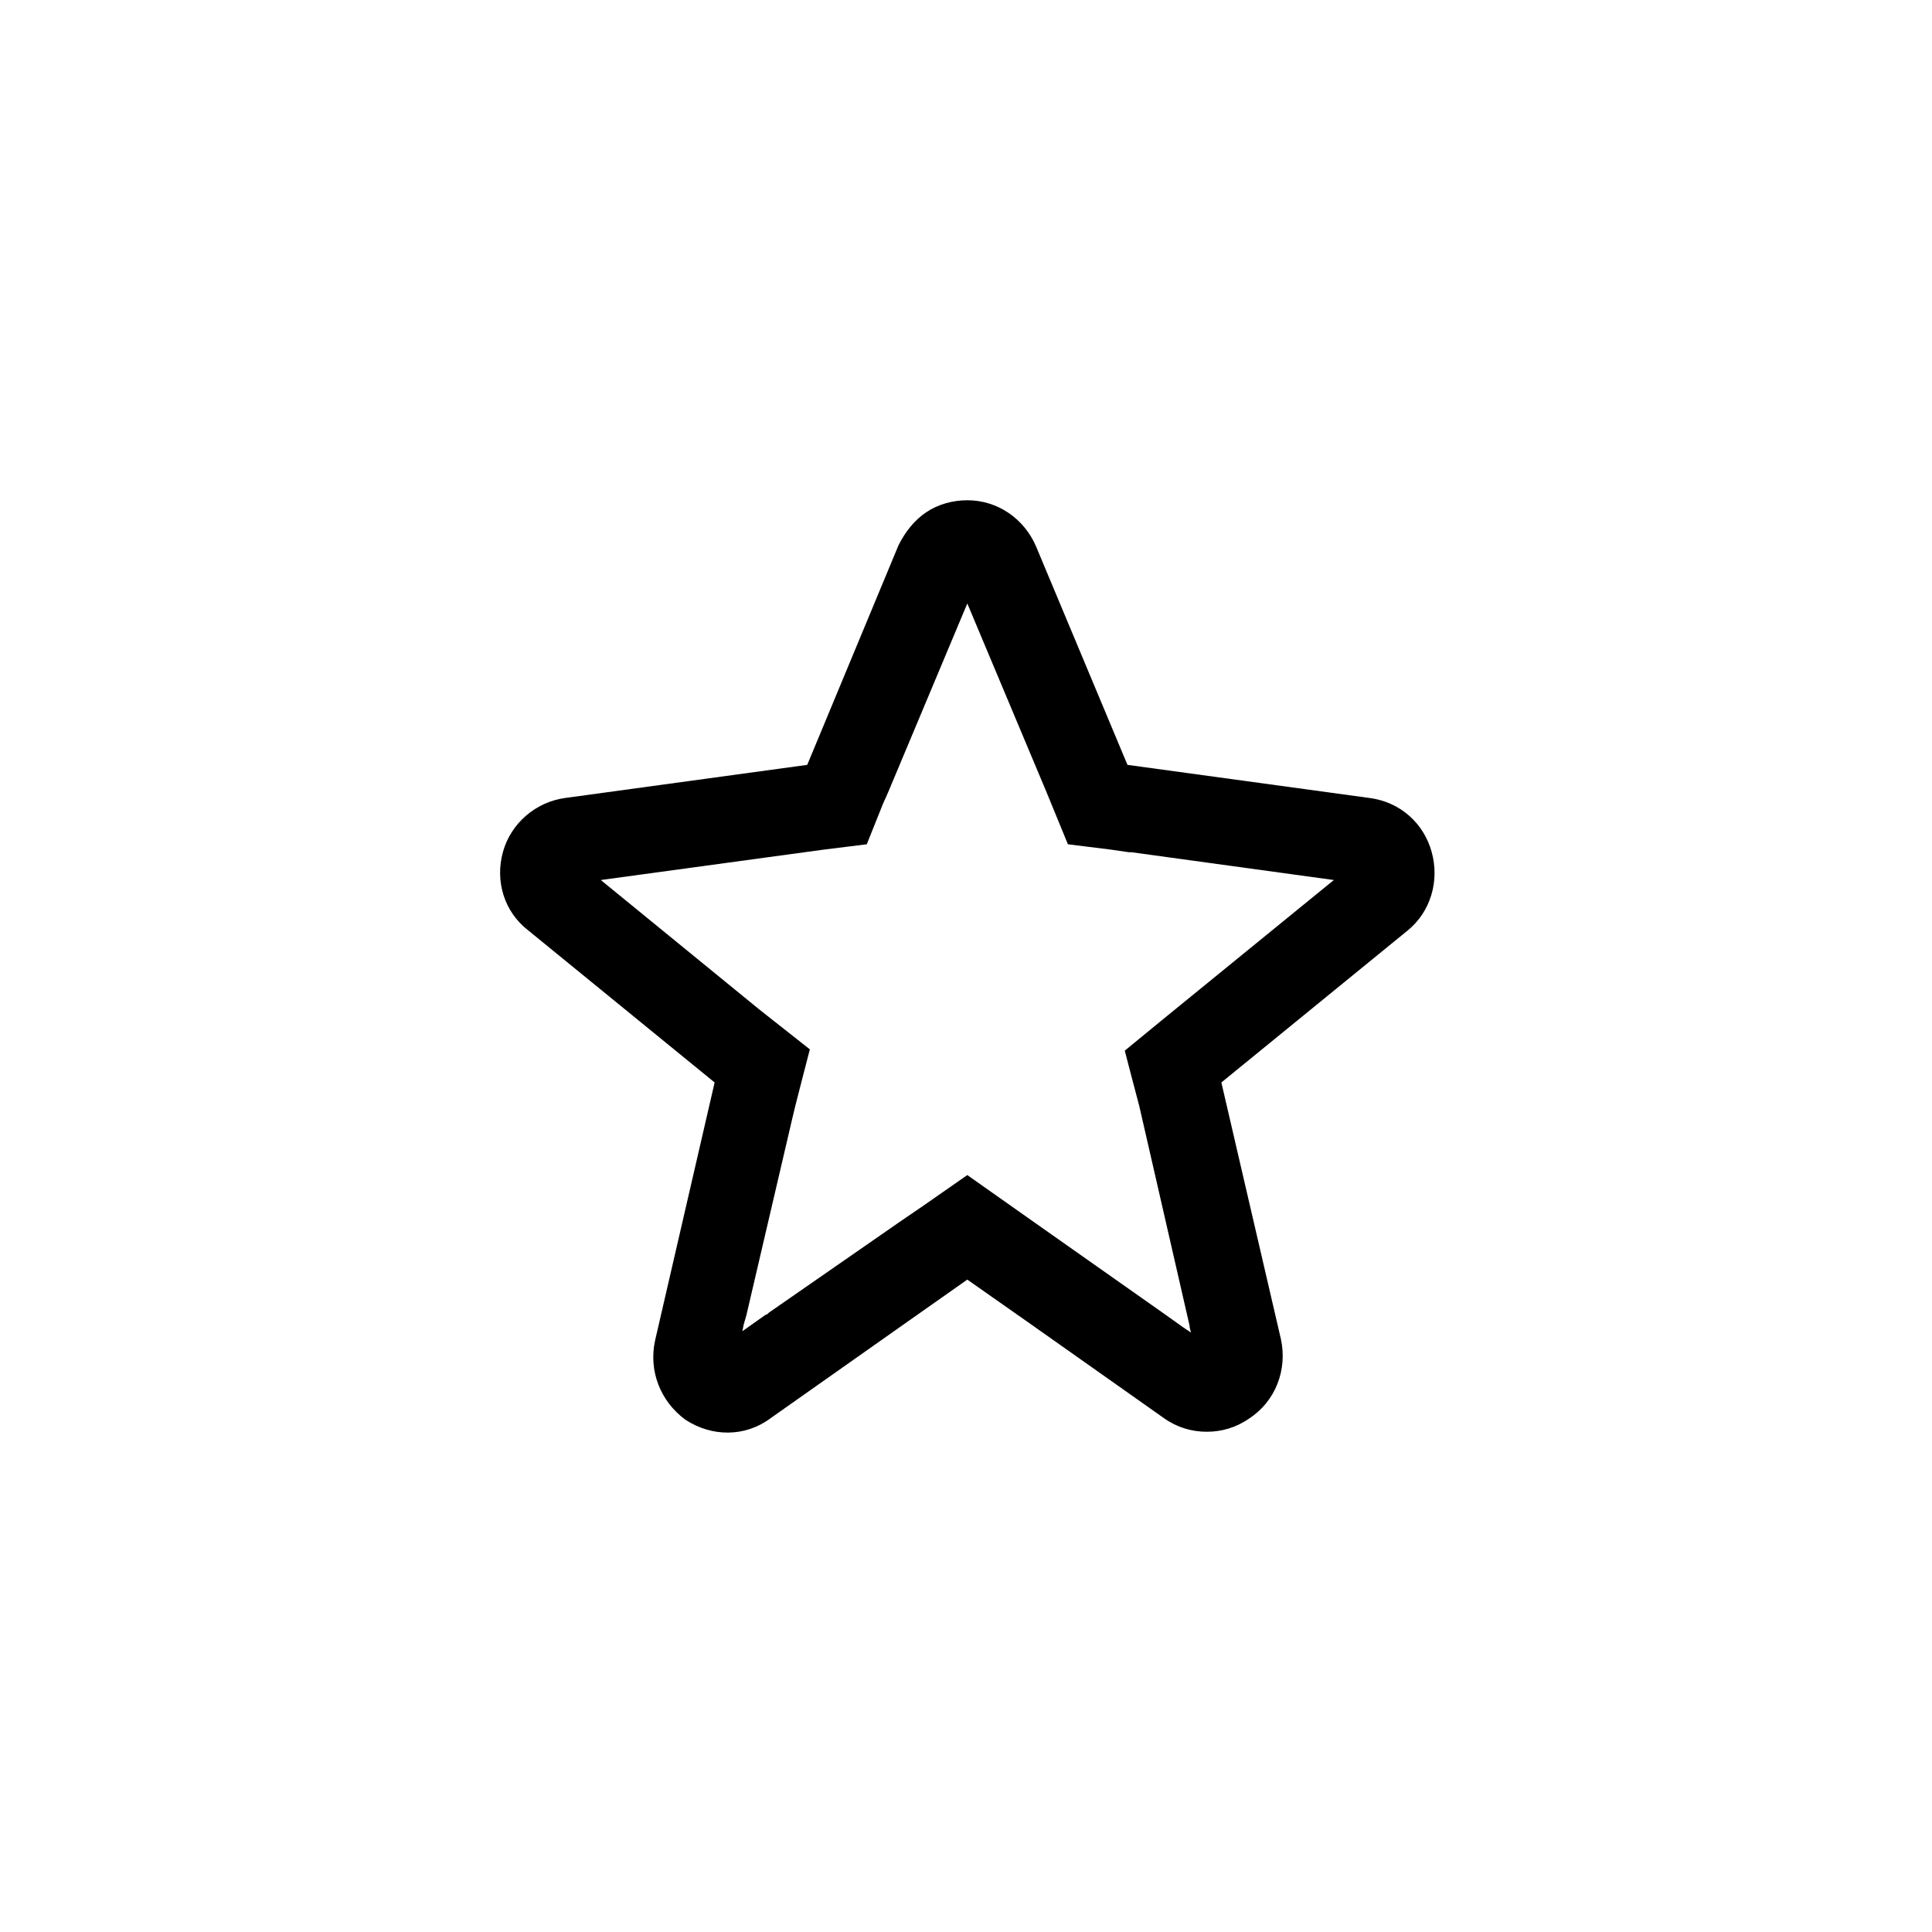 


<svg width="28" height="28" viewBox="0 0 28 28" fill="curentColor" xmlns="http://www.w3.org/2000/svg">
<path d="M20.75 12.351C20.635 11.929 20.29 11.622 19.849 11.565L16.34 11.085L15.016 7.921C14.844 7.518 14.46 7.25 14.019 7.25C13.808 7.25 13.597 7.308 13.425 7.423C13.252 7.538 13.118 7.71 13.022 7.902L11.699 11.085L8.19 11.565C7.768 11.622 7.403 11.929 7.288 12.351C7.173 12.773 7.308 13.214 7.653 13.482L10.357 15.688L9.494 19.427C9.398 19.868 9.57 20.309 9.935 20.577C10.318 20.827 10.798 20.827 11.162 20.558L13.175 19.139L14.019 18.545L14.921 19.178L16.876 20.558C17.068 20.692 17.279 20.75 17.49 20.75C17.701 20.75 17.912 20.692 18.104 20.558C18.487 20.309 18.66 19.849 18.564 19.408L17.701 15.688L20.405 13.482C20.731 13.214 20.865 12.773 20.75 12.351ZM16.838 14.786L16.301 15.227C16.301 15.227 16.435 15.745 16.512 16.033L17.241 19.216V19.235L17.26 19.312L17.145 19.235L16.876 19.043L14.997 17.72L14.019 17.03L13.386 17.471L13.022 17.72L11.143 19.024L11.124 19.043L11.085 19.062L10.759 19.293L10.778 19.197L10.817 19.062L11.488 16.186C11.488 16.167 11.737 15.208 11.737 15.208L11.008 14.633L8.707 12.754L11.948 12.312L12.562 12.236L12.792 11.661L12.869 11.488L14.019 8.746L15.17 11.488L15.477 12.236L16.09 12.312L16.359 12.351H16.397L19.331 12.754L16.838 14.786Z" fill="currentColor"/>
</svg>

